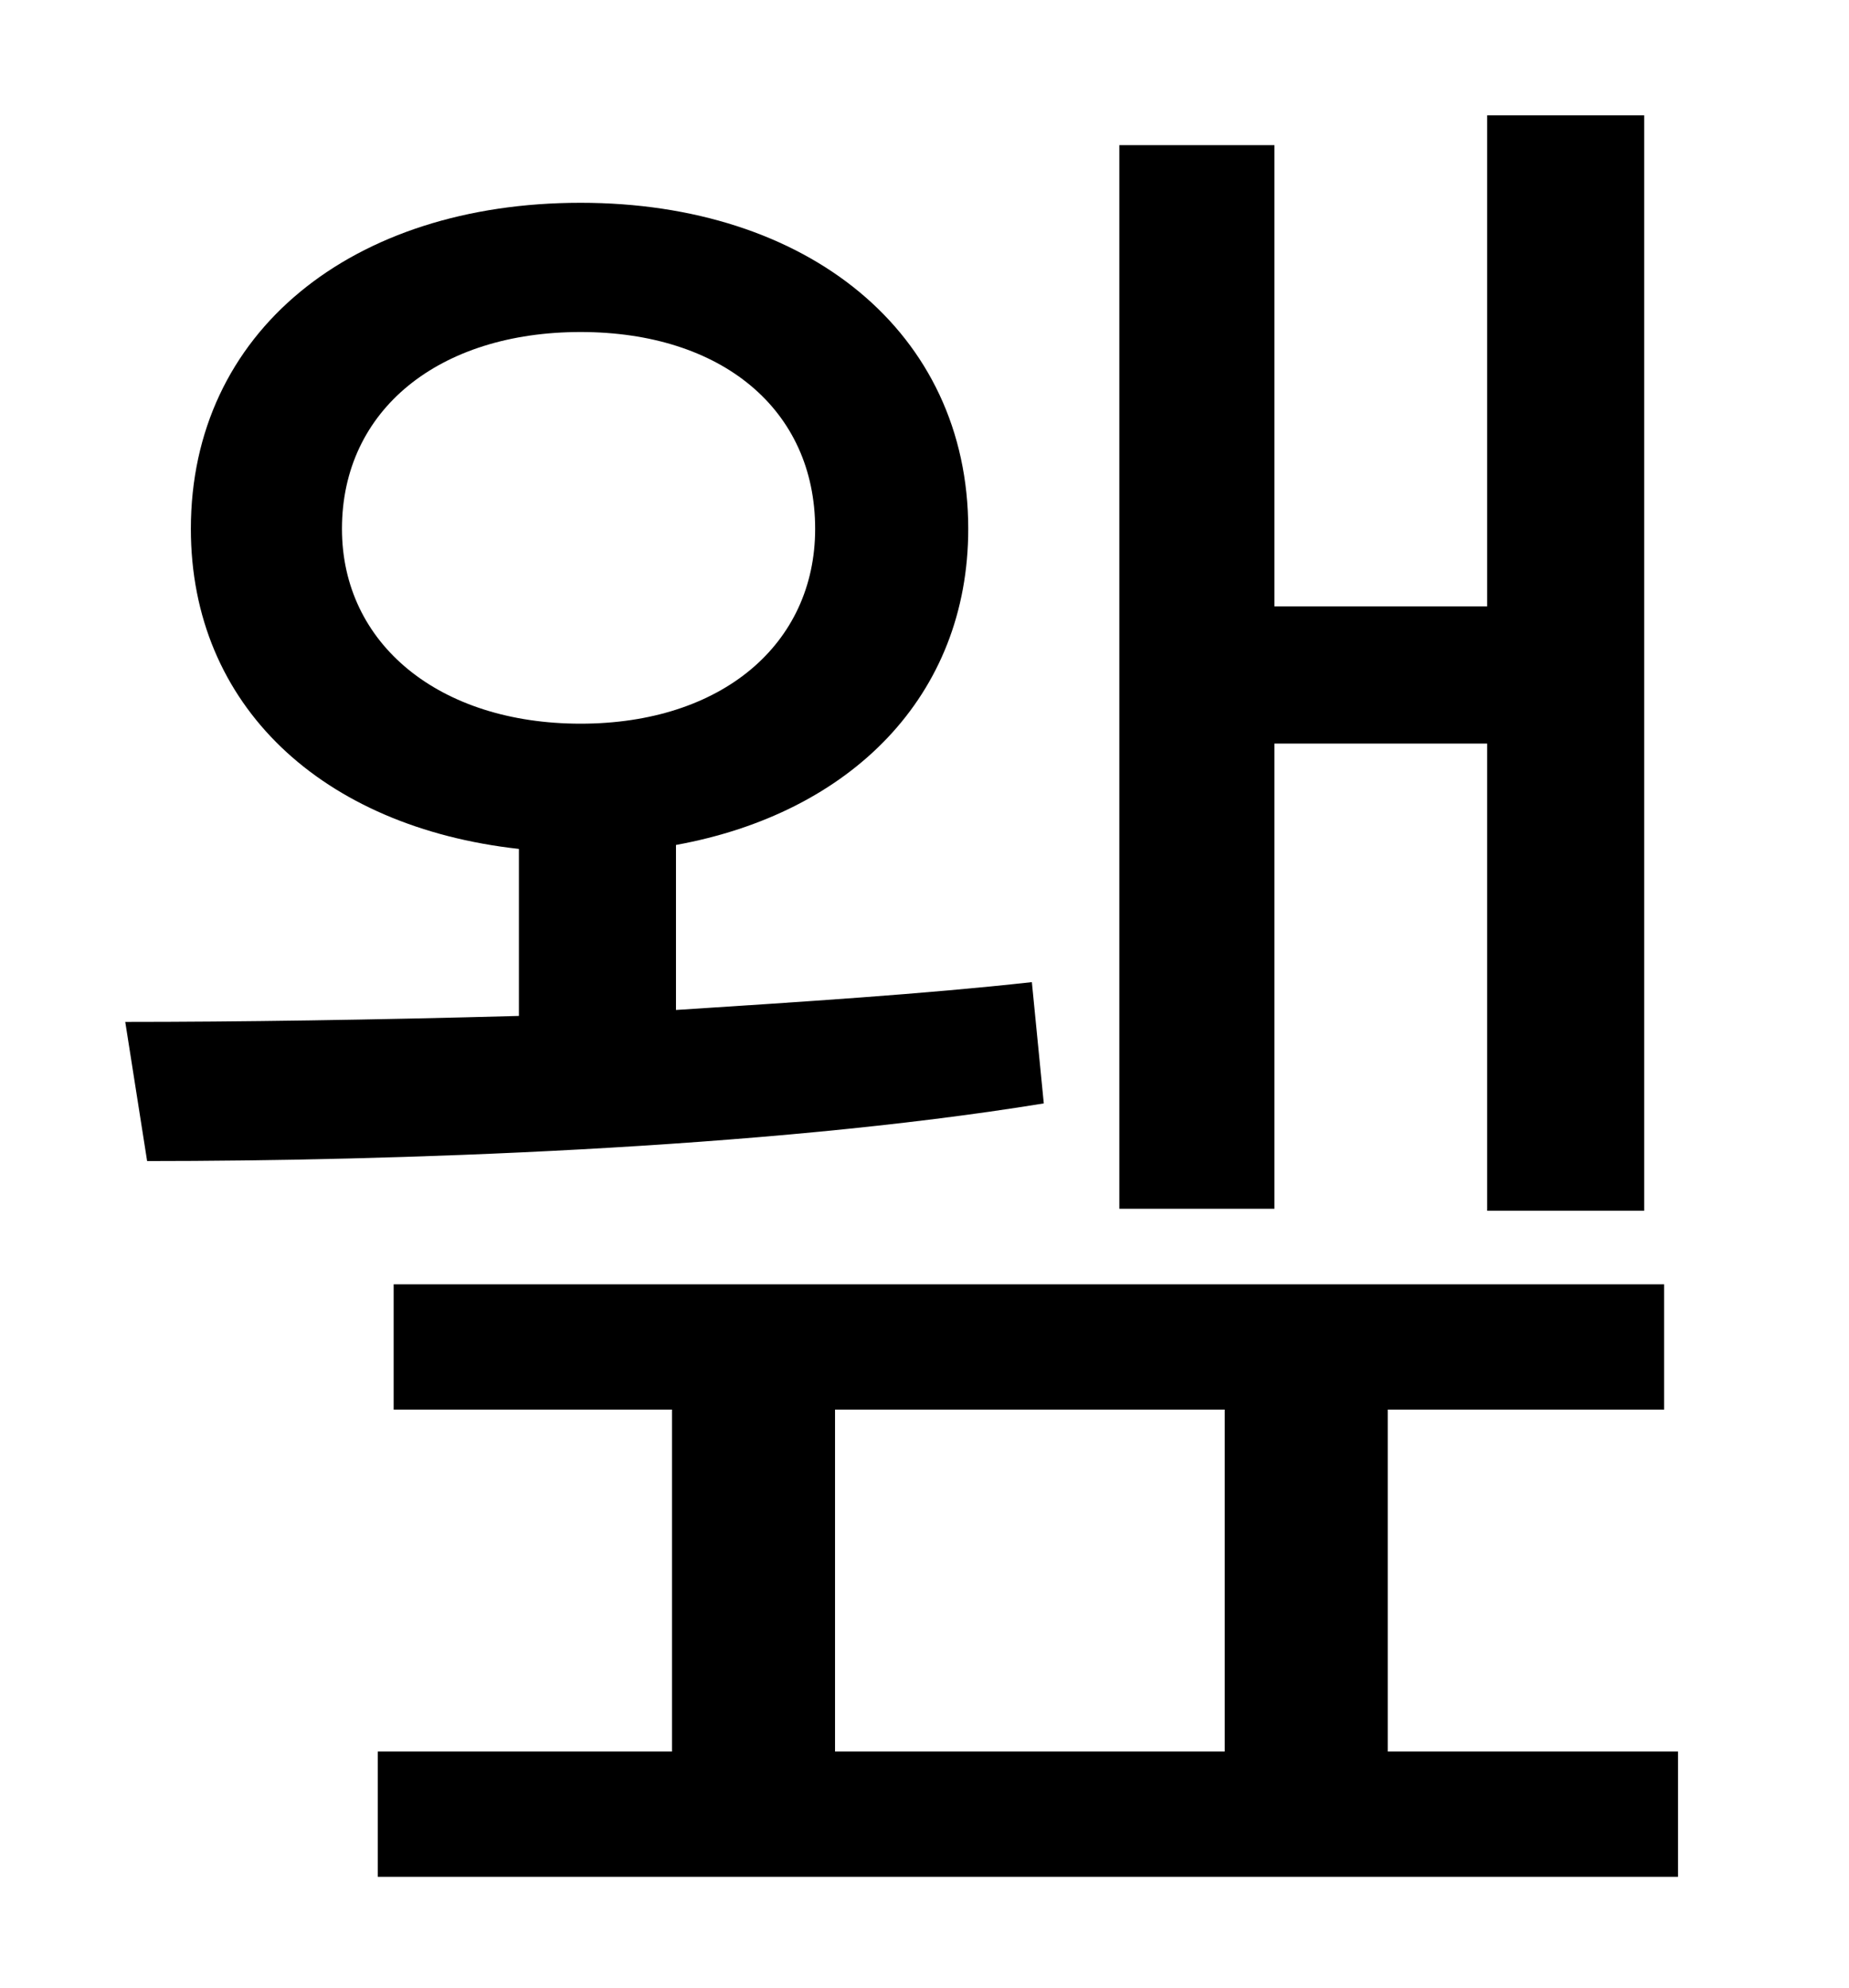 <?xml version="1.0" standalone="no"?>
<!DOCTYPE svg PUBLIC "-//W3C//DTD SVG 1.1//EN" "http://www.w3.org/Graphics/SVG/1.1/DTD/svg11.dtd" >
<svg xmlns="http://www.w3.org/2000/svg" xmlns:xlink="http://www.w3.org/1999/xlink" version="1.1" viewBox="-10 0 930 1000">
   <path fill="currentColor"
d="M631 374v234h-78v-535h78v232h107v-247h79v551h-79v-235h-107zM162 266c0 58 49 98 120 98s118 -40 118 -98c0 -60 -47 -99 -118 -99s-120 39 -120 99zM509 494l6 61c-141 23 -330 29 -451 29l-11 -70c56 0 125 -1 198 -3v-84c-99 -11 -165 -72 -165 -161
c0 -99 81 -164 196 -164c114 0 195 65 195 164c0 84 -59 143 -147 159v83c62 -4 125 -8 179 -14zM410 709v172h196v-172h-196zM688 881h146v63h-654v-63h148v-172h-140v-63h639v63h-139v172z" />
</svg>
